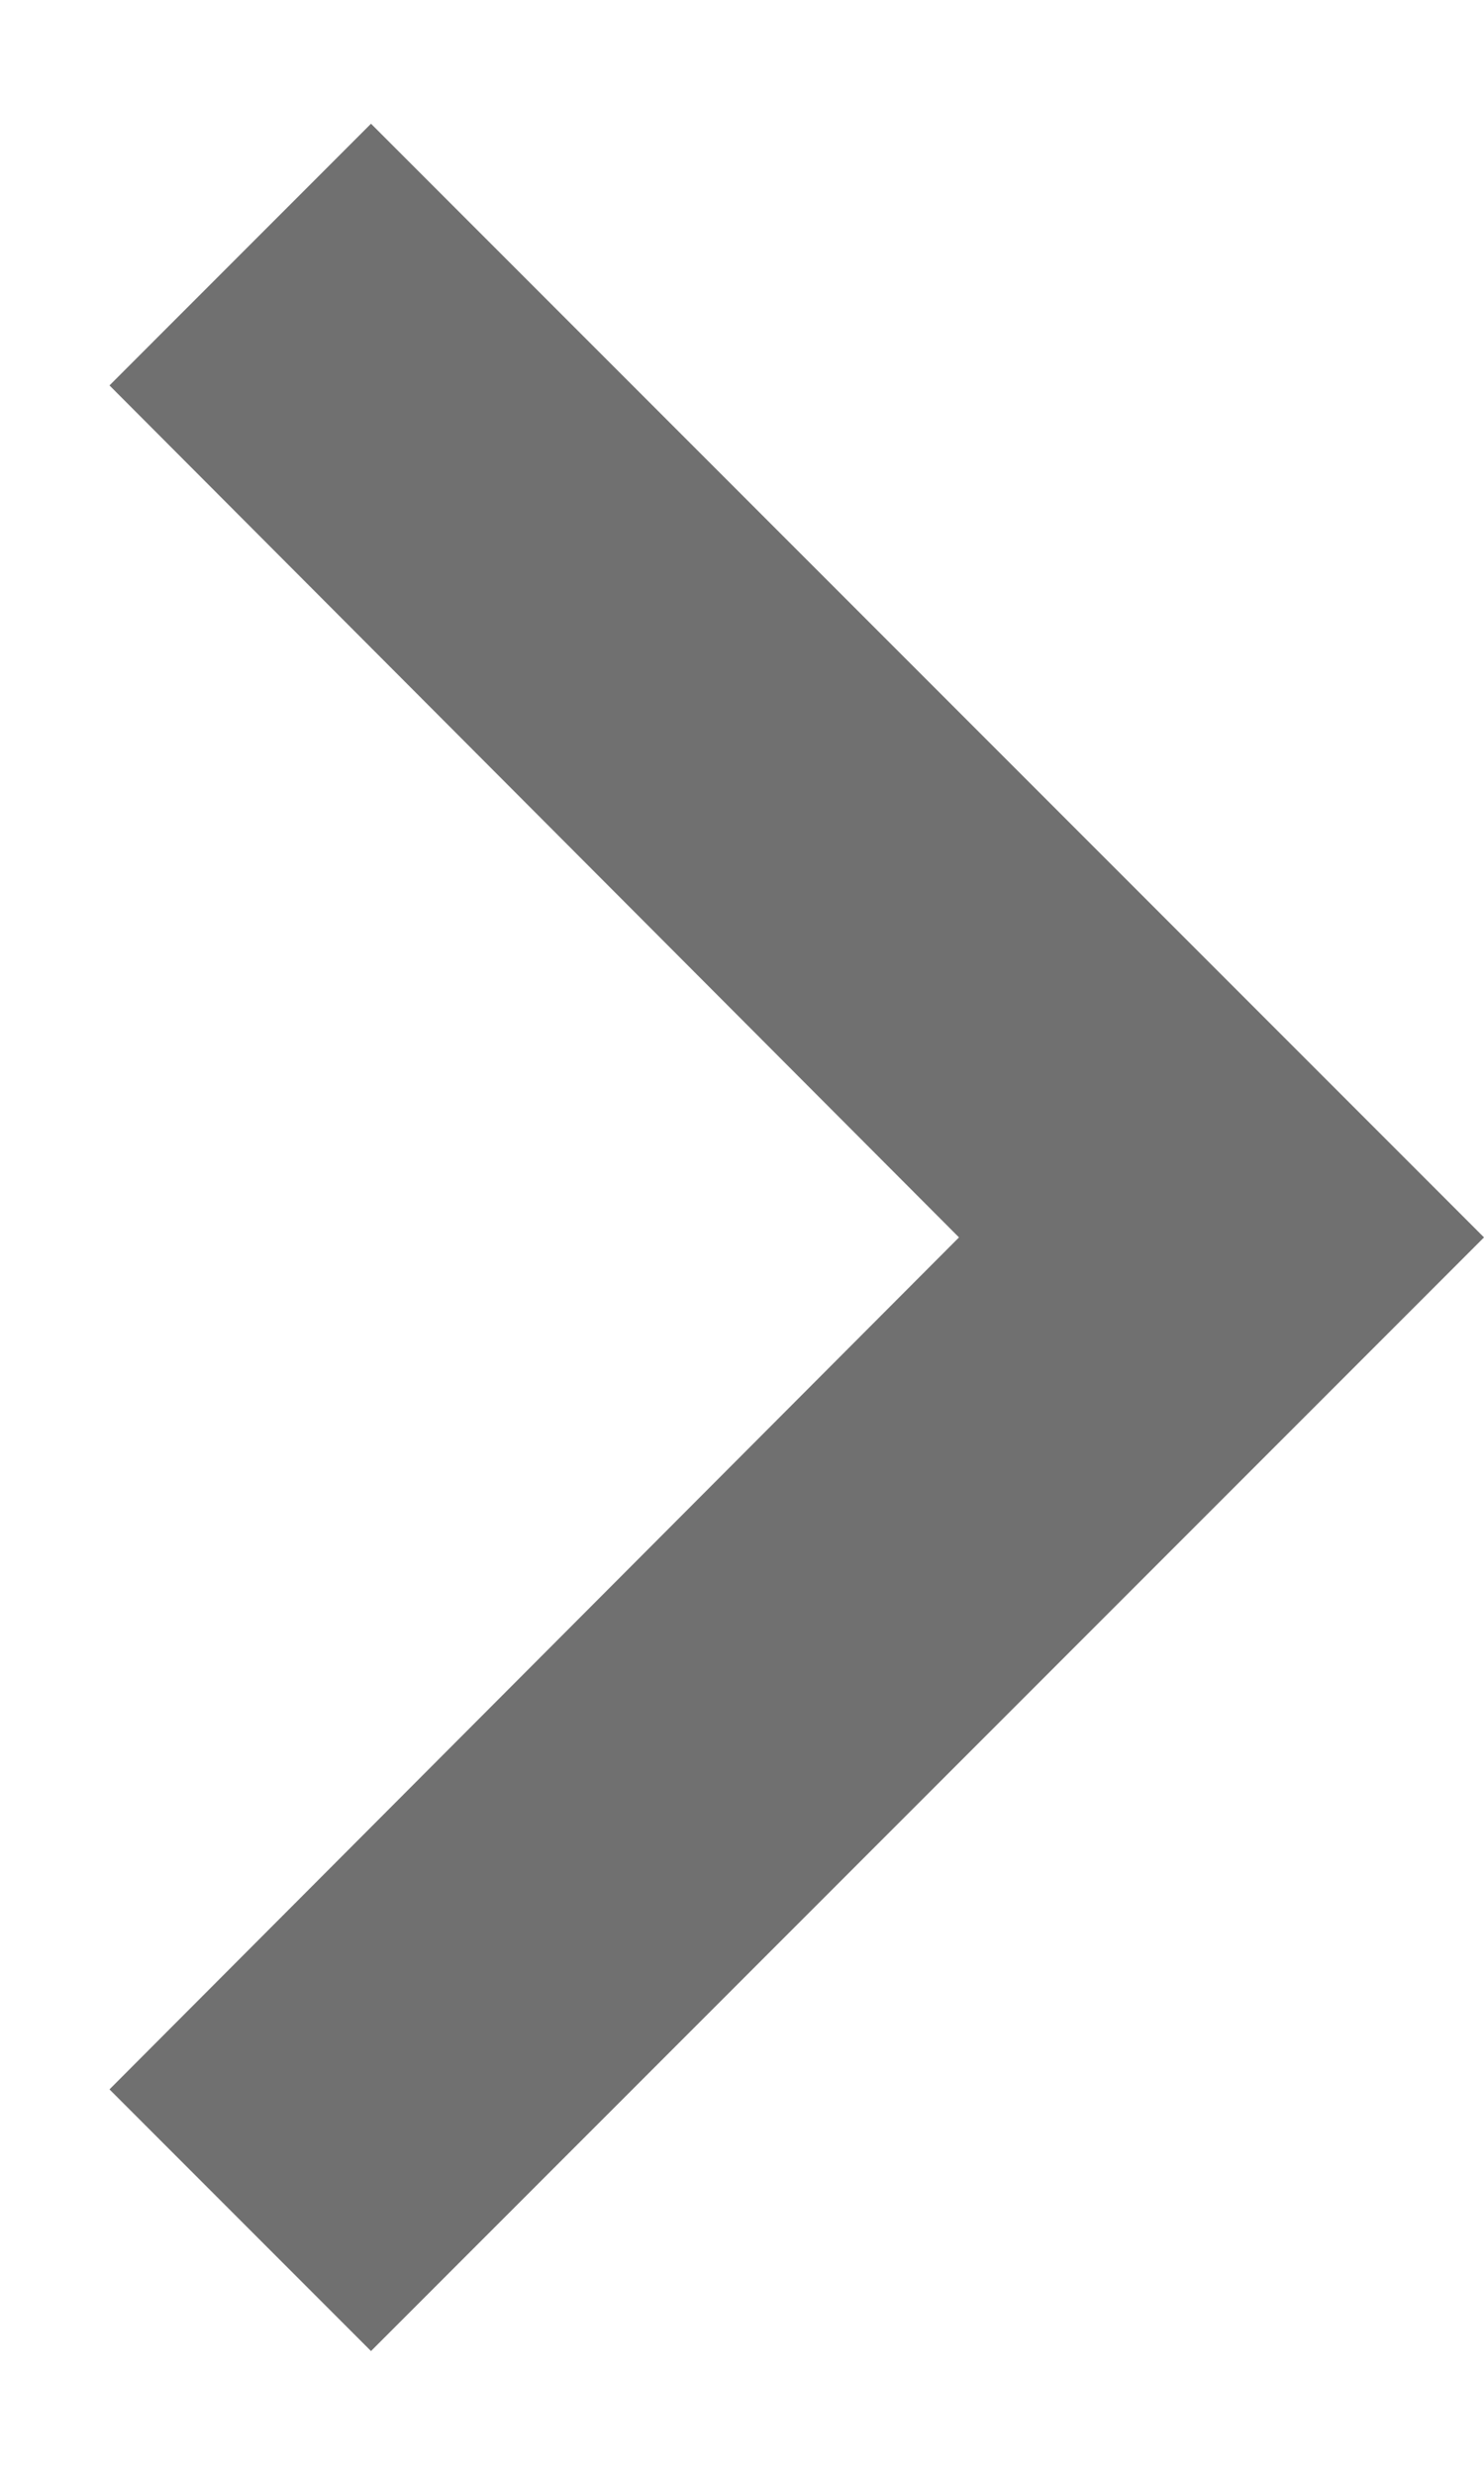 <svg width="9" height="15" viewBox="0 0 9 15" fill="none" xmlns="http://www.w3.org/2000/svg">
<path d="M2.25 0.75L0.664 2.336L5.816 7.5L0.664 12.664L2.25 14.25L9 7.5L2.25 0.75Z" fill="#707070"/>
</svg>
